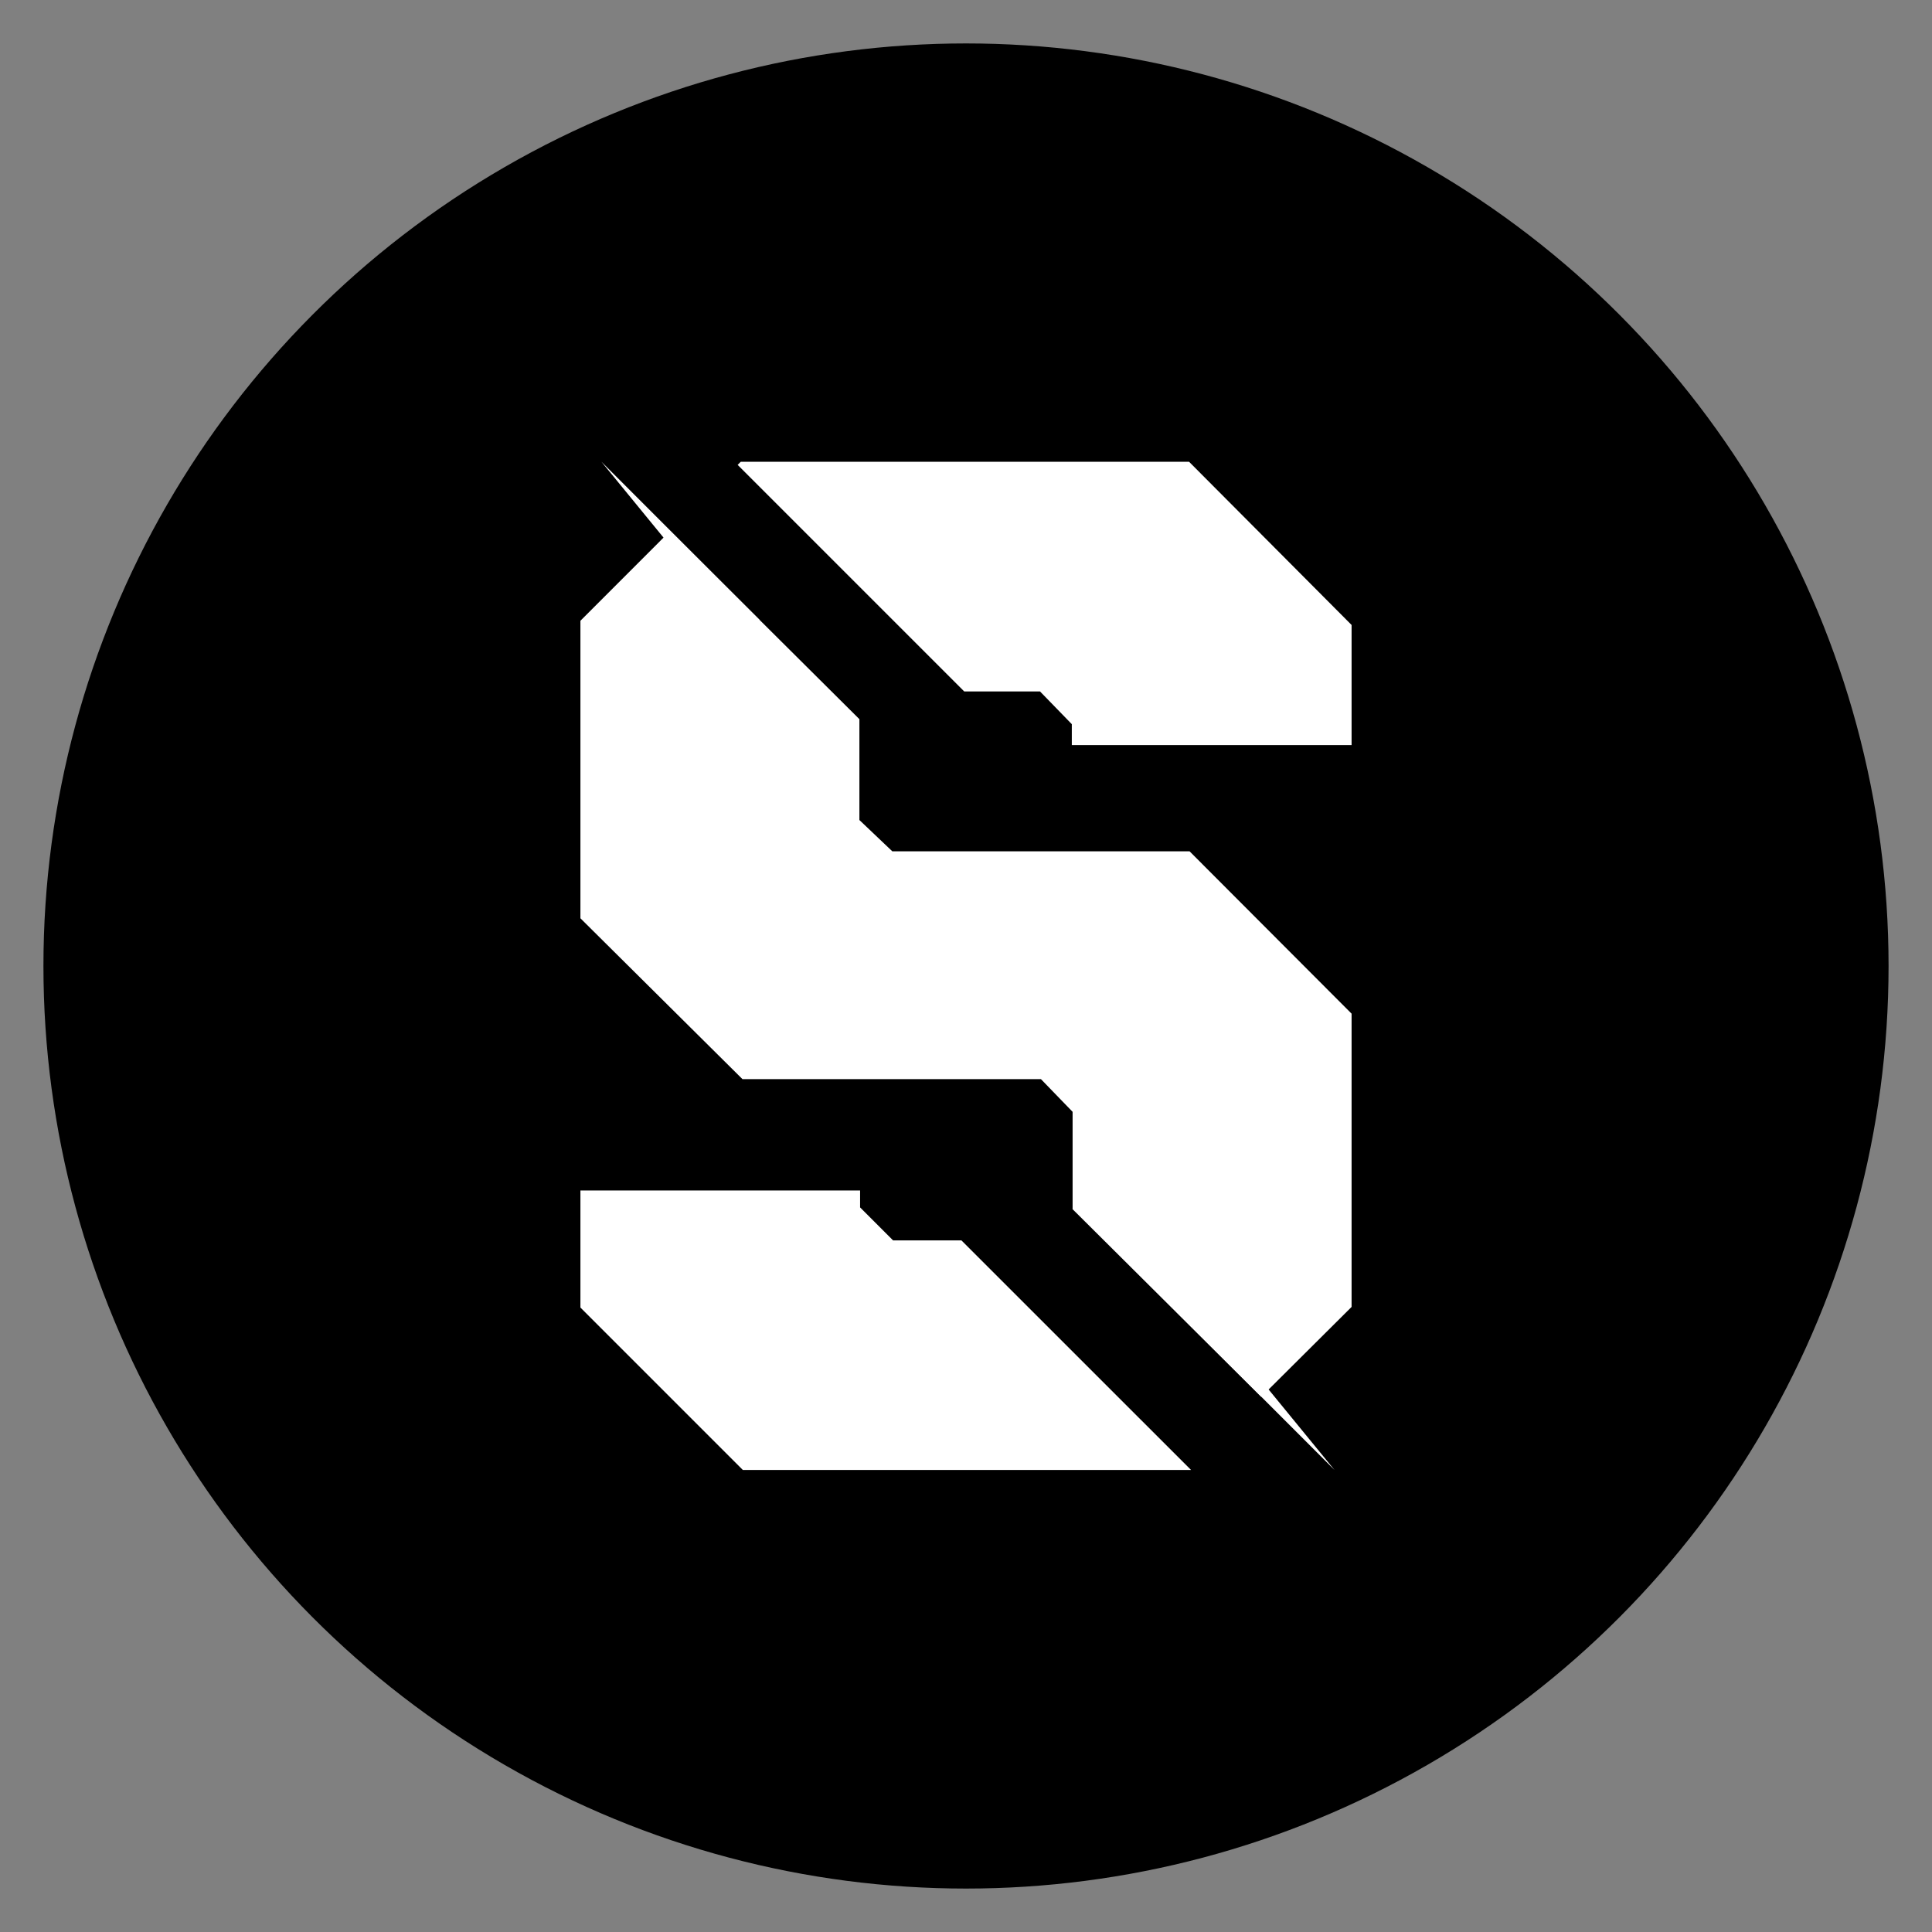 <?xml version="1.0" encoding="utf-8"?>
<!-- Generator: Adobe Illustrator 17.0.0, SVG Export Plug-In . SVG Version: 6.00 Build 0)  -->
<!DOCTYPE svg PUBLIC "-//W3C//DTD SVG 1.1//EN" "http://www.w3.org/Graphics/SVG/1.1/DTD/svg11.dtd">
<svg version="1.1" id="Capa_1" xmlns="http://www.w3.org/2000/svg" xmlns:xlink="http://www.w3.org/1999/xlink" x="0px" y="0px"
	 width="120.414px" height="120.414px" viewBox="0 0 120.414 120.414" enable-background="new 0 0 120.414 120.414"
	 xml:space="preserve">
<rect x="0" y="0" width="120.414" height="120.414" fill="#808080" stroke="none"/>
<circle cx="60.207" cy="60.207" r="57.5"/>
<g>
	<polygon id="XMLID_498_" fill="#FFFFFF" points="74.112,28.782 46.167,28.782 45.975,28.974 60.098,43.097 64.822,43.097 
		66.802,45.135 66.802,46.438 84.239,46.438 84.239,38.952 	"/>
	<polygon id="XMLID_497_" fill="#FFFFFF" points="59.921,77.308 55.661,77.308 53.606,75.252 53.606,74.199 36.175,74.199 
		36.175,81.494 46.299,91.618 74.234,91.618 	"/>
	<g id="XMLID_493_">
		<polygon id="XMLID_496_" fill="#FFFFFF" points="74.14,53.058 55.613,53.058 53.563,51.109 53.563,44.823 41.77,33.092 
			36.175,38.69 36.175,57.233 46.274,67.257 64.877,67.257 66.851,69.296 66.851,75.338 66.839,75.353 78.608,87.059 84.239,81.455 
			84.239,63.178 		"/>
		<path id="XMLID_495_" fill="#FFFFFF" d="M46.819,39.144c0.253-0.253,0.515-0.516,0.515-0.516
			c-0.022-0.022-0.038-0.038-0.038-0.038l-9.814-9.814l8.87,10.835C46.352,39.61,46.582,39.381,46.819,39.144z"/>
		<path id="XMLID_494_" fill="#FFFFFF" d="M73.838,81.25c-0.253,0.253-0.515,0.516-0.515,0.516c0.022,0.022,0.038,0.038,0.038,0.038
			l9.814,9.814l-8.87-10.835C74.304,80.783,74.075,81.013,73.838,81.25z"/>
	</g>
</g>
</svg>

